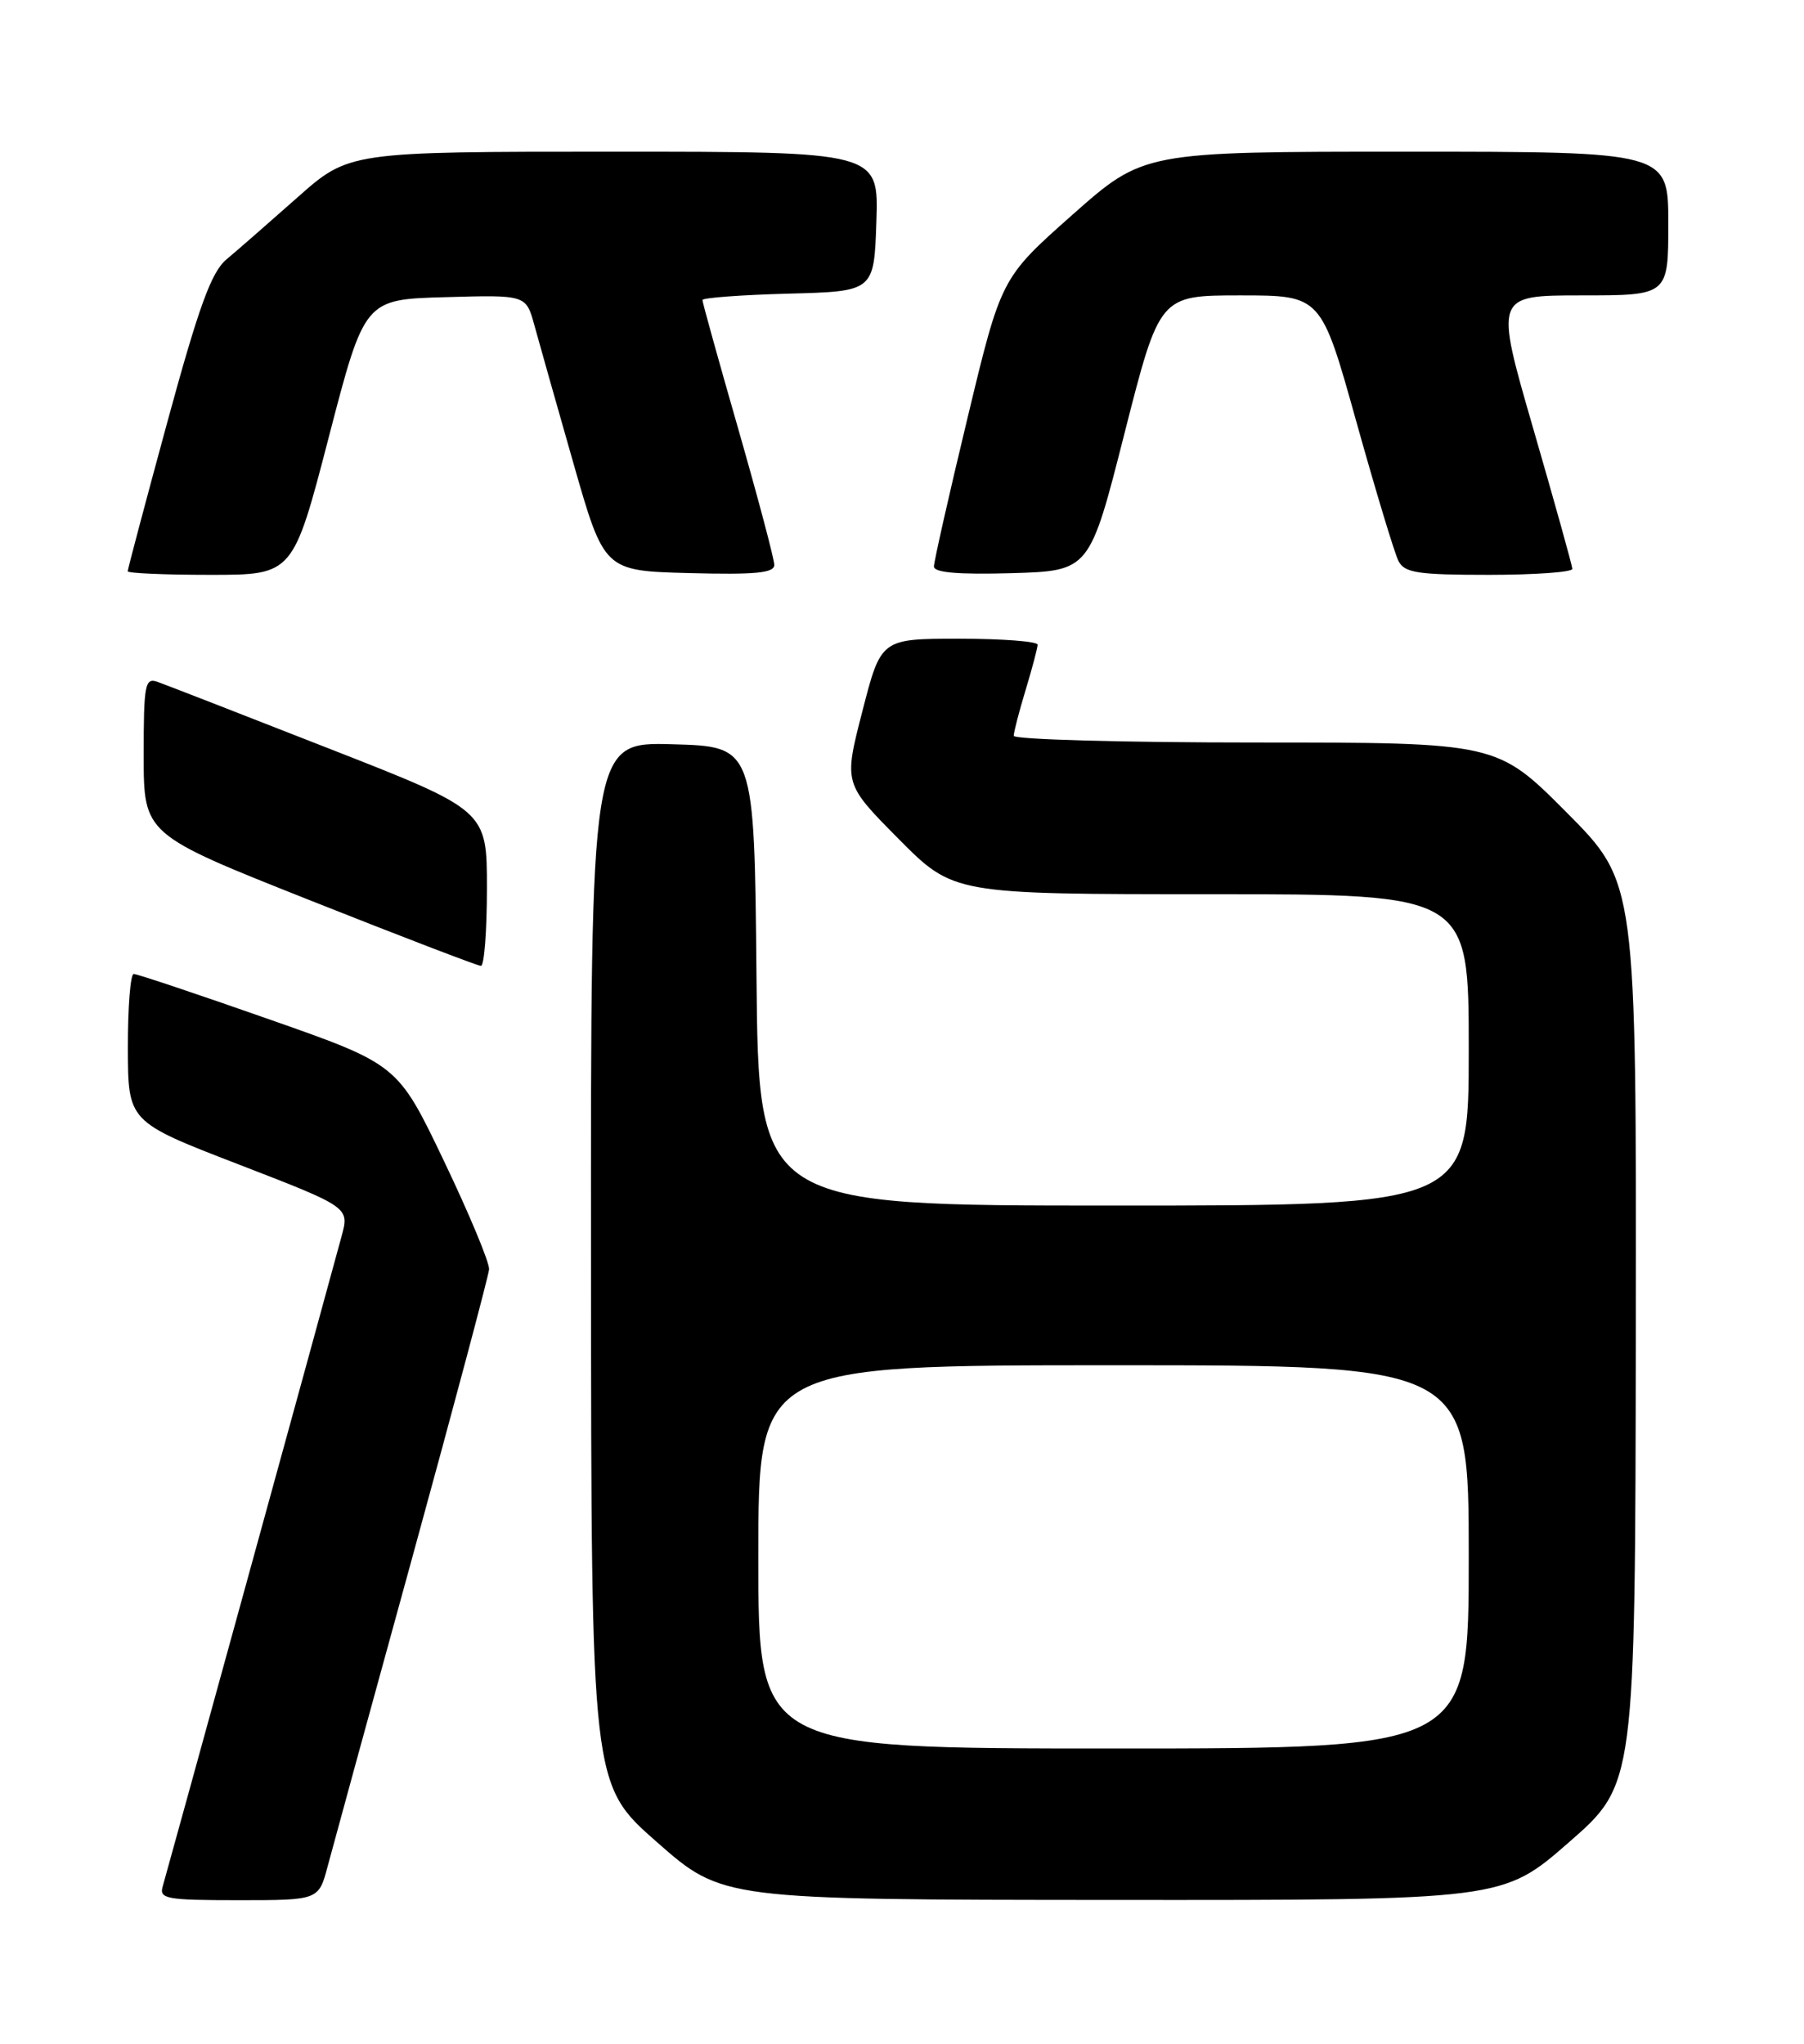 <?xml version="1.0" encoding="UTF-8" standalone="no"?>
<!DOCTYPE svg PUBLIC "-//W3C//DTD SVG 1.1//EN" "http://www.w3.org/Graphics/SVG/1.1/DTD/svg11.dtd" >
<svg xmlns="http://www.w3.org/2000/svg" xmlns:xlink="http://www.w3.org/1999/xlink" version="1.1" viewBox="0 0 226 256">
 <g >
 <path fill="currentColor"
d=" M 41.05 233.75 C 41.67 231.41 46.45 213.97 51.67 195.00 C 56.88 176.03 61.20 159.82 61.27 158.99 C 61.34 158.16 58.79 152.05 55.61 145.40 C 49.83 133.32 49.83 133.32 33.66 127.65 C 24.77 124.53 17.16 121.98 16.75 121.99 C 16.34 121.99 16.01 126.16 16.02 131.25 C 16.04 140.50 16.04 140.50 29.91 145.85 C 43.78 151.21 43.78 151.21 42.79 154.85 C 40.42 163.63 20.86 234.67 20.39 236.25 C 19.91 237.84 20.81 238.00 29.89 238.00 C 39.92 238.00 39.92 238.00 41.05 233.75 Z  M 196.55 230.75 C 204.85 223.50 204.85 223.50 204.93 167.02 C 205.00 110.54 205.00 110.54 196.27 101.77 C 187.54 93.00 187.54 93.00 157.27 93.00 C 140.62 93.00 127.00 92.62 127.00 92.16 C 127.00 91.70 127.67 89.11 128.49 86.41 C 129.31 83.71 129.98 81.16 129.99 80.75 C 130.00 80.34 125.58 80.00 120.19 80.00 C 110.37 80.00 110.37 80.00 108.04 89.07 C 105.70 98.14 105.70 98.14 112.57 105.07 C 119.45 112.00 119.45 112.00 151.72 112.00 C 184.00 112.00 184.00 112.00 184.00 131.50 C 184.00 151.00 184.00 151.00 139.52 151.00 C 95.03 151.00 95.03 151.00 94.77 122.25 C 94.50 93.50 94.50 93.50 84.25 93.22 C 74.00 92.93 74.00 92.93 74.04 158.22 C 74.07 223.50 74.07 223.50 82.29 230.72 C 90.50 237.94 90.50 237.94 139.37 237.97 C 188.25 238.00 188.25 238.00 196.55 230.75 Z  M 61.00 111.25 C 61.00 101.50 61.00 101.50 41.25 93.77 C 30.39 89.51 20.71 85.75 19.75 85.41 C 18.16 84.84 18.00 85.68 18.00 94.64 C 18.01 104.50 18.01 104.50 38.75 112.73 C 50.16 117.26 59.84 120.97 60.25 120.98 C 60.66 120.99 61.00 116.61 61.00 111.25 Z  M 41.19 54.75 C 45.67 37.50 45.67 37.50 55.79 37.22 C 65.90 36.93 65.90 36.93 66.94 40.72 C 67.51 42.80 69.71 50.58 71.83 58.00 C 75.69 71.50 75.69 71.50 86.35 71.78 C 94.60 72.00 97.00 71.77 97.00 70.76 C 97.00 70.04 94.97 62.40 92.50 53.77 C 90.02 45.15 88.00 37.87 88.00 37.58 C 88.00 37.30 92.84 36.94 98.75 36.78 C 109.50 36.50 109.50 36.50 109.79 27.75 C 110.08 19.00 110.08 19.00 76.90 19.00 C 43.72 19.00 43.72 19.00 37.24 24.75 C 33.67 27.91 29.68 31.40 28.36 32.50 C 26.48 34.08 24.91 38.38 20.98 52.80 C 18.24 62.86 16.00 71.30 16.00 71.55 C 16.00 71.80 20.66 72.00 26.35 72.00 C 36.71 72.00 36.71 72.00 41.19 54.75 Z  M 140.88 54.25 C 145.27 37.00 145.27 37.00 155.38 37.00 C 165.50 37.00 165.50 37.00 169.90 52.75 C 172.32 61.41 174.70 69.29 175.19 70.25 C 175.94 71.75 177.57 72.00 186.54 72.00 C 192.29 72.00 196.99 71.66 196.98 71.25 C 196.96 70.84 194.77 62.96 192.10 53.75 C 187.25 37.00 187.25 37.00 198.12 37.00 C 209.00 37.00 209.00 37.00 209.00 28.00 C 209.00 19.00 209.00 19.00 176.13 19.00 C 143.27 19.00 143.27 19.00 134.34 26.91 C 125.42 34.82 125.42 34.82 121.21 52.34 C 118.89 61.97 117.00 70.35 117.00 70.96 C 117.00 71.72 120.08 71.98 126.75 71.79 C 136.50 71.50 136.50 71.50 140.88 54.25 Z  M 95.00 195.00 C 95.00 171.00 95.00 171.00 139.50 171.00 C 184.00 171.00 184.00 171.00 184.00 195.00 C 184.00 219.00 184.00 219.00 139.50 219.00 C 95.00 219.00 95.00 219.00 95.00 195.00 Z "/>
</g>
</svg>